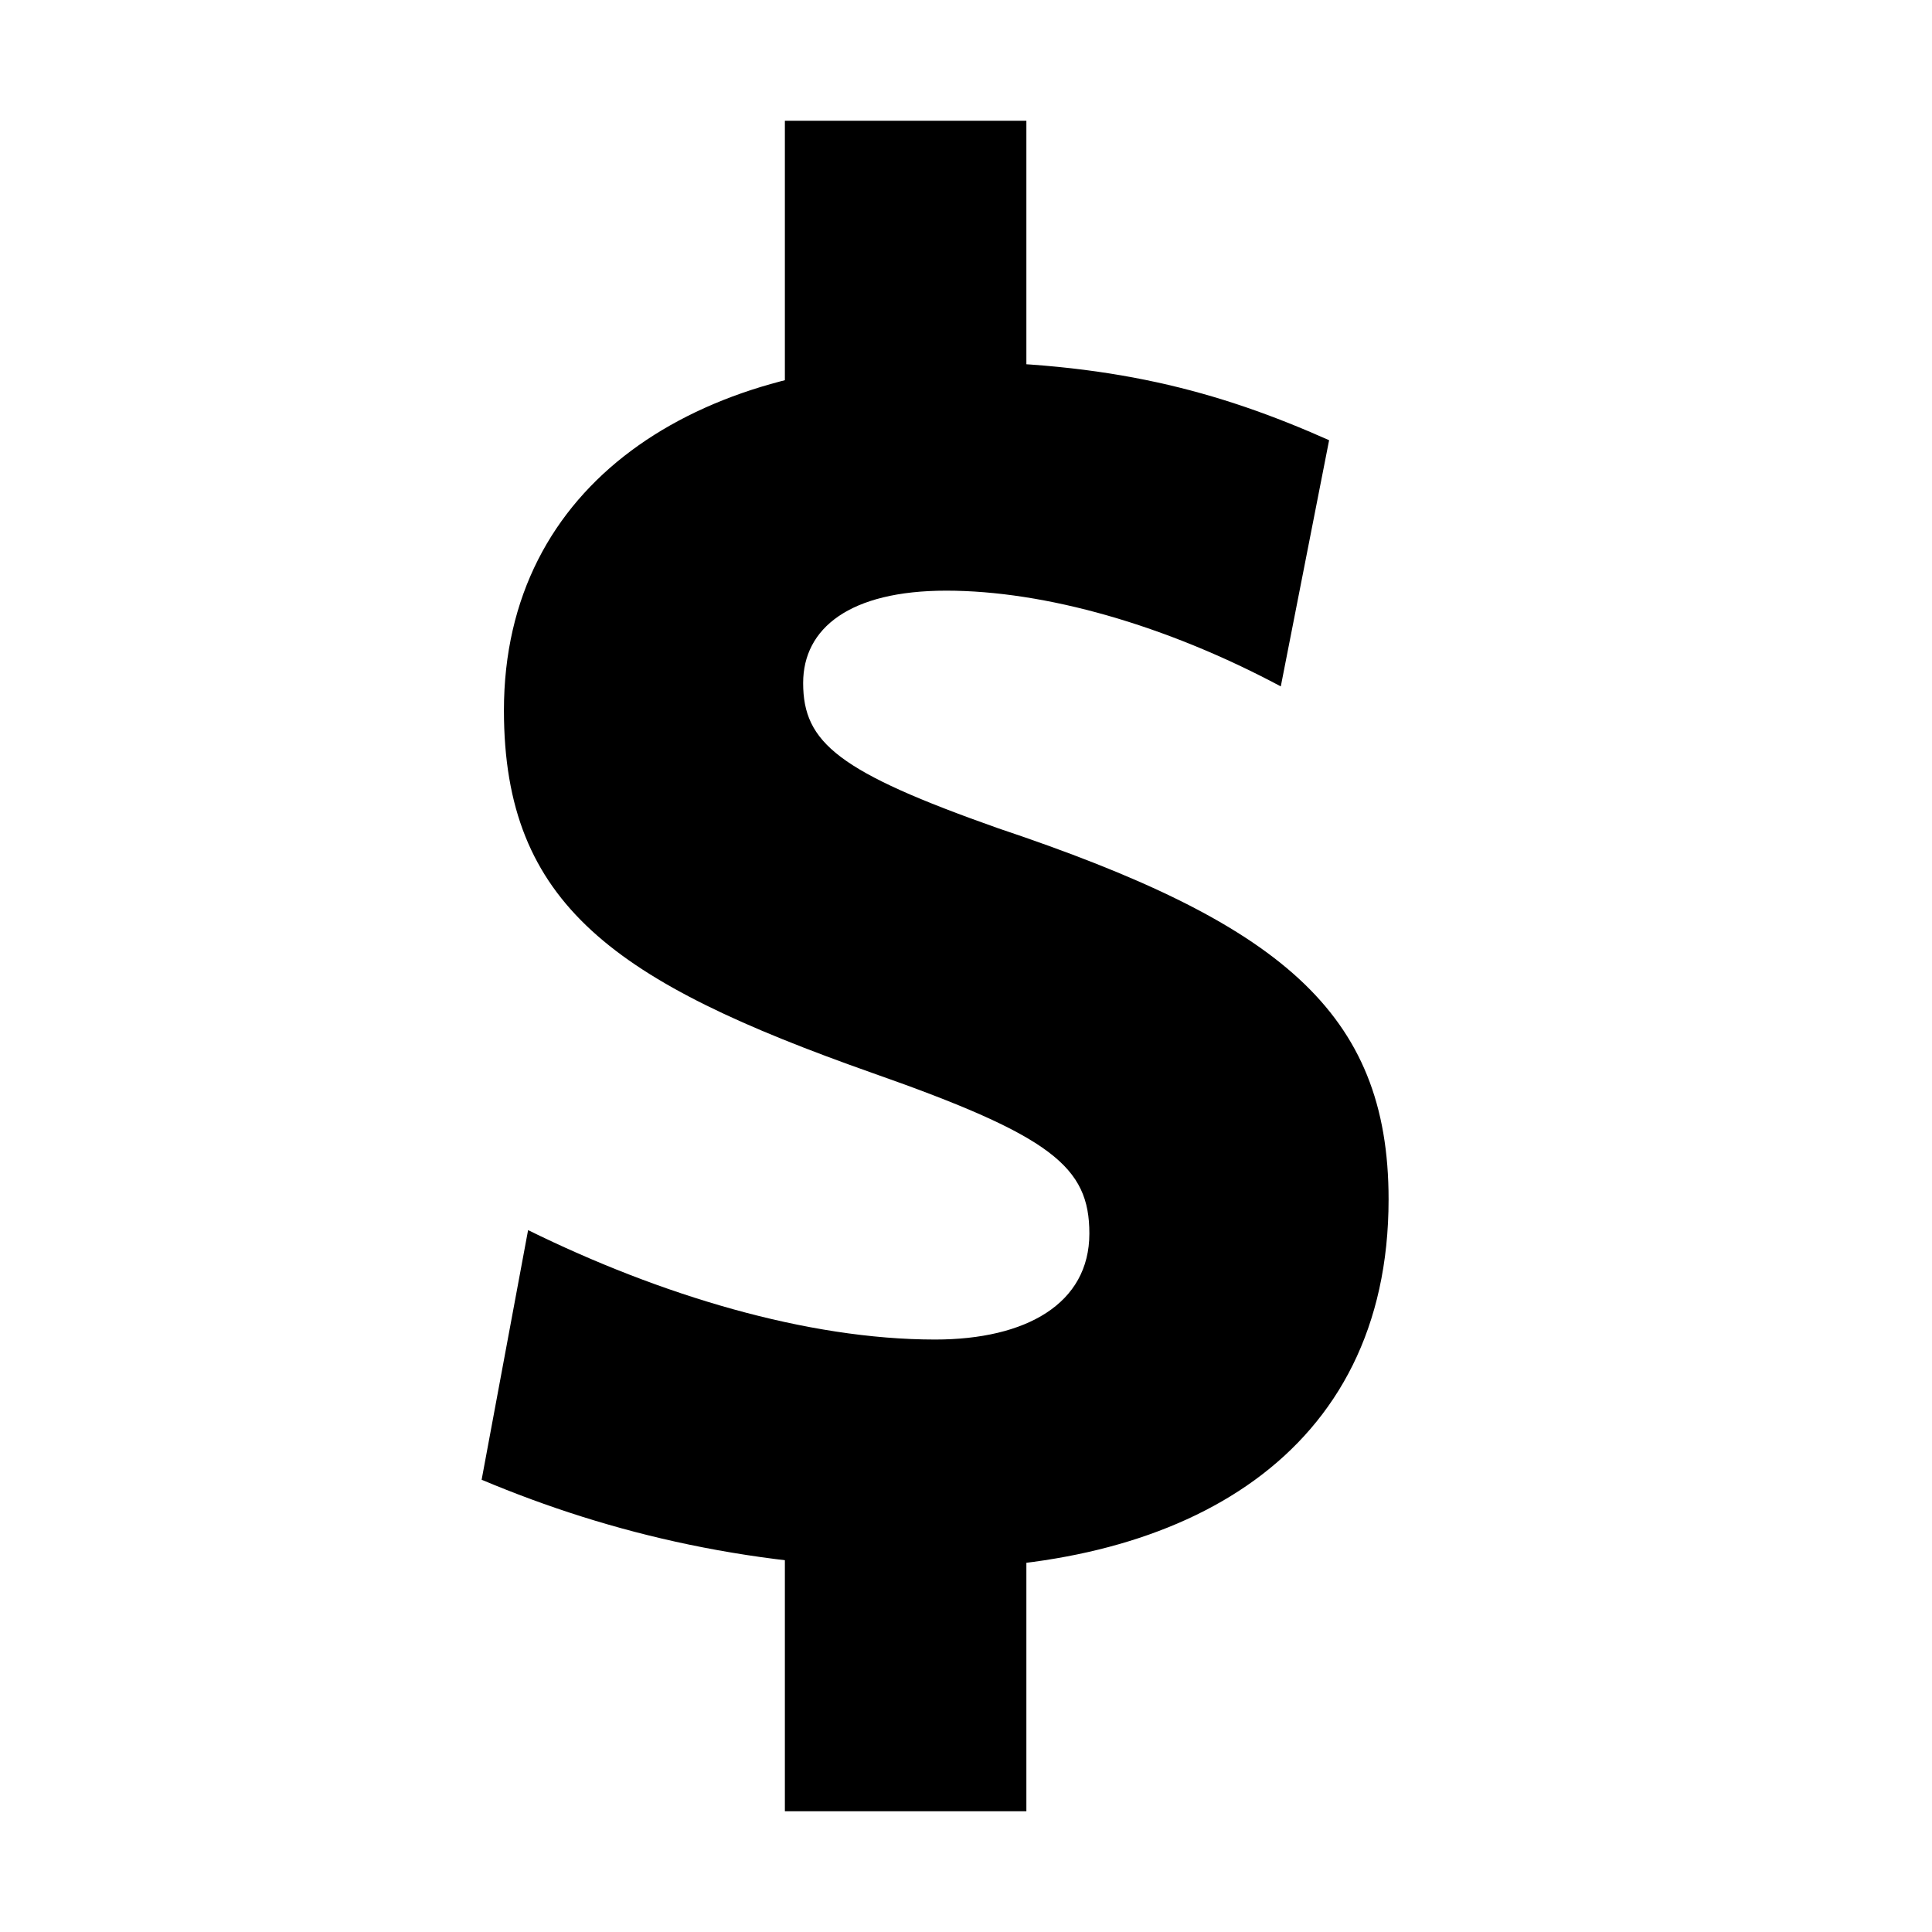 <svg xmlns="http://www.w3.org/2000/svg" width="2048" height="2048" viewBox="718 1420 2048 2048"><path d="M1703.344 3082.833c-183.22 0-336.889-36.25-474.796-94.246l49.253-264.613c139.877 68.871 295.516 115.995 431.454 115.995 96.535 0 163.518-38.062 163.518-112.37 0-70.685-39.401-103.309-230.502-170.369-271.874-96.06-390.082-177.618-390.082-384.234 0-241.053 204.892-369.735 464.946-369.735 177.308 0 291.576 30.811 409.782 83.372l-51.222 260.988c-122.147-65.247-250.204-101.495-354.62-101.495-102.446 0-151.698 39.873-151.698 97.871 0 63.435 37.432 94.245 206.862 154.056 297.486 99.684 413.723 193.929 413.723 393.295-.001 271.864-216.714 391.485-486.618 391.485z"/><path d="M1550 1548h256v320h-256zM1550 2956h256v384h-256z"/></svg>